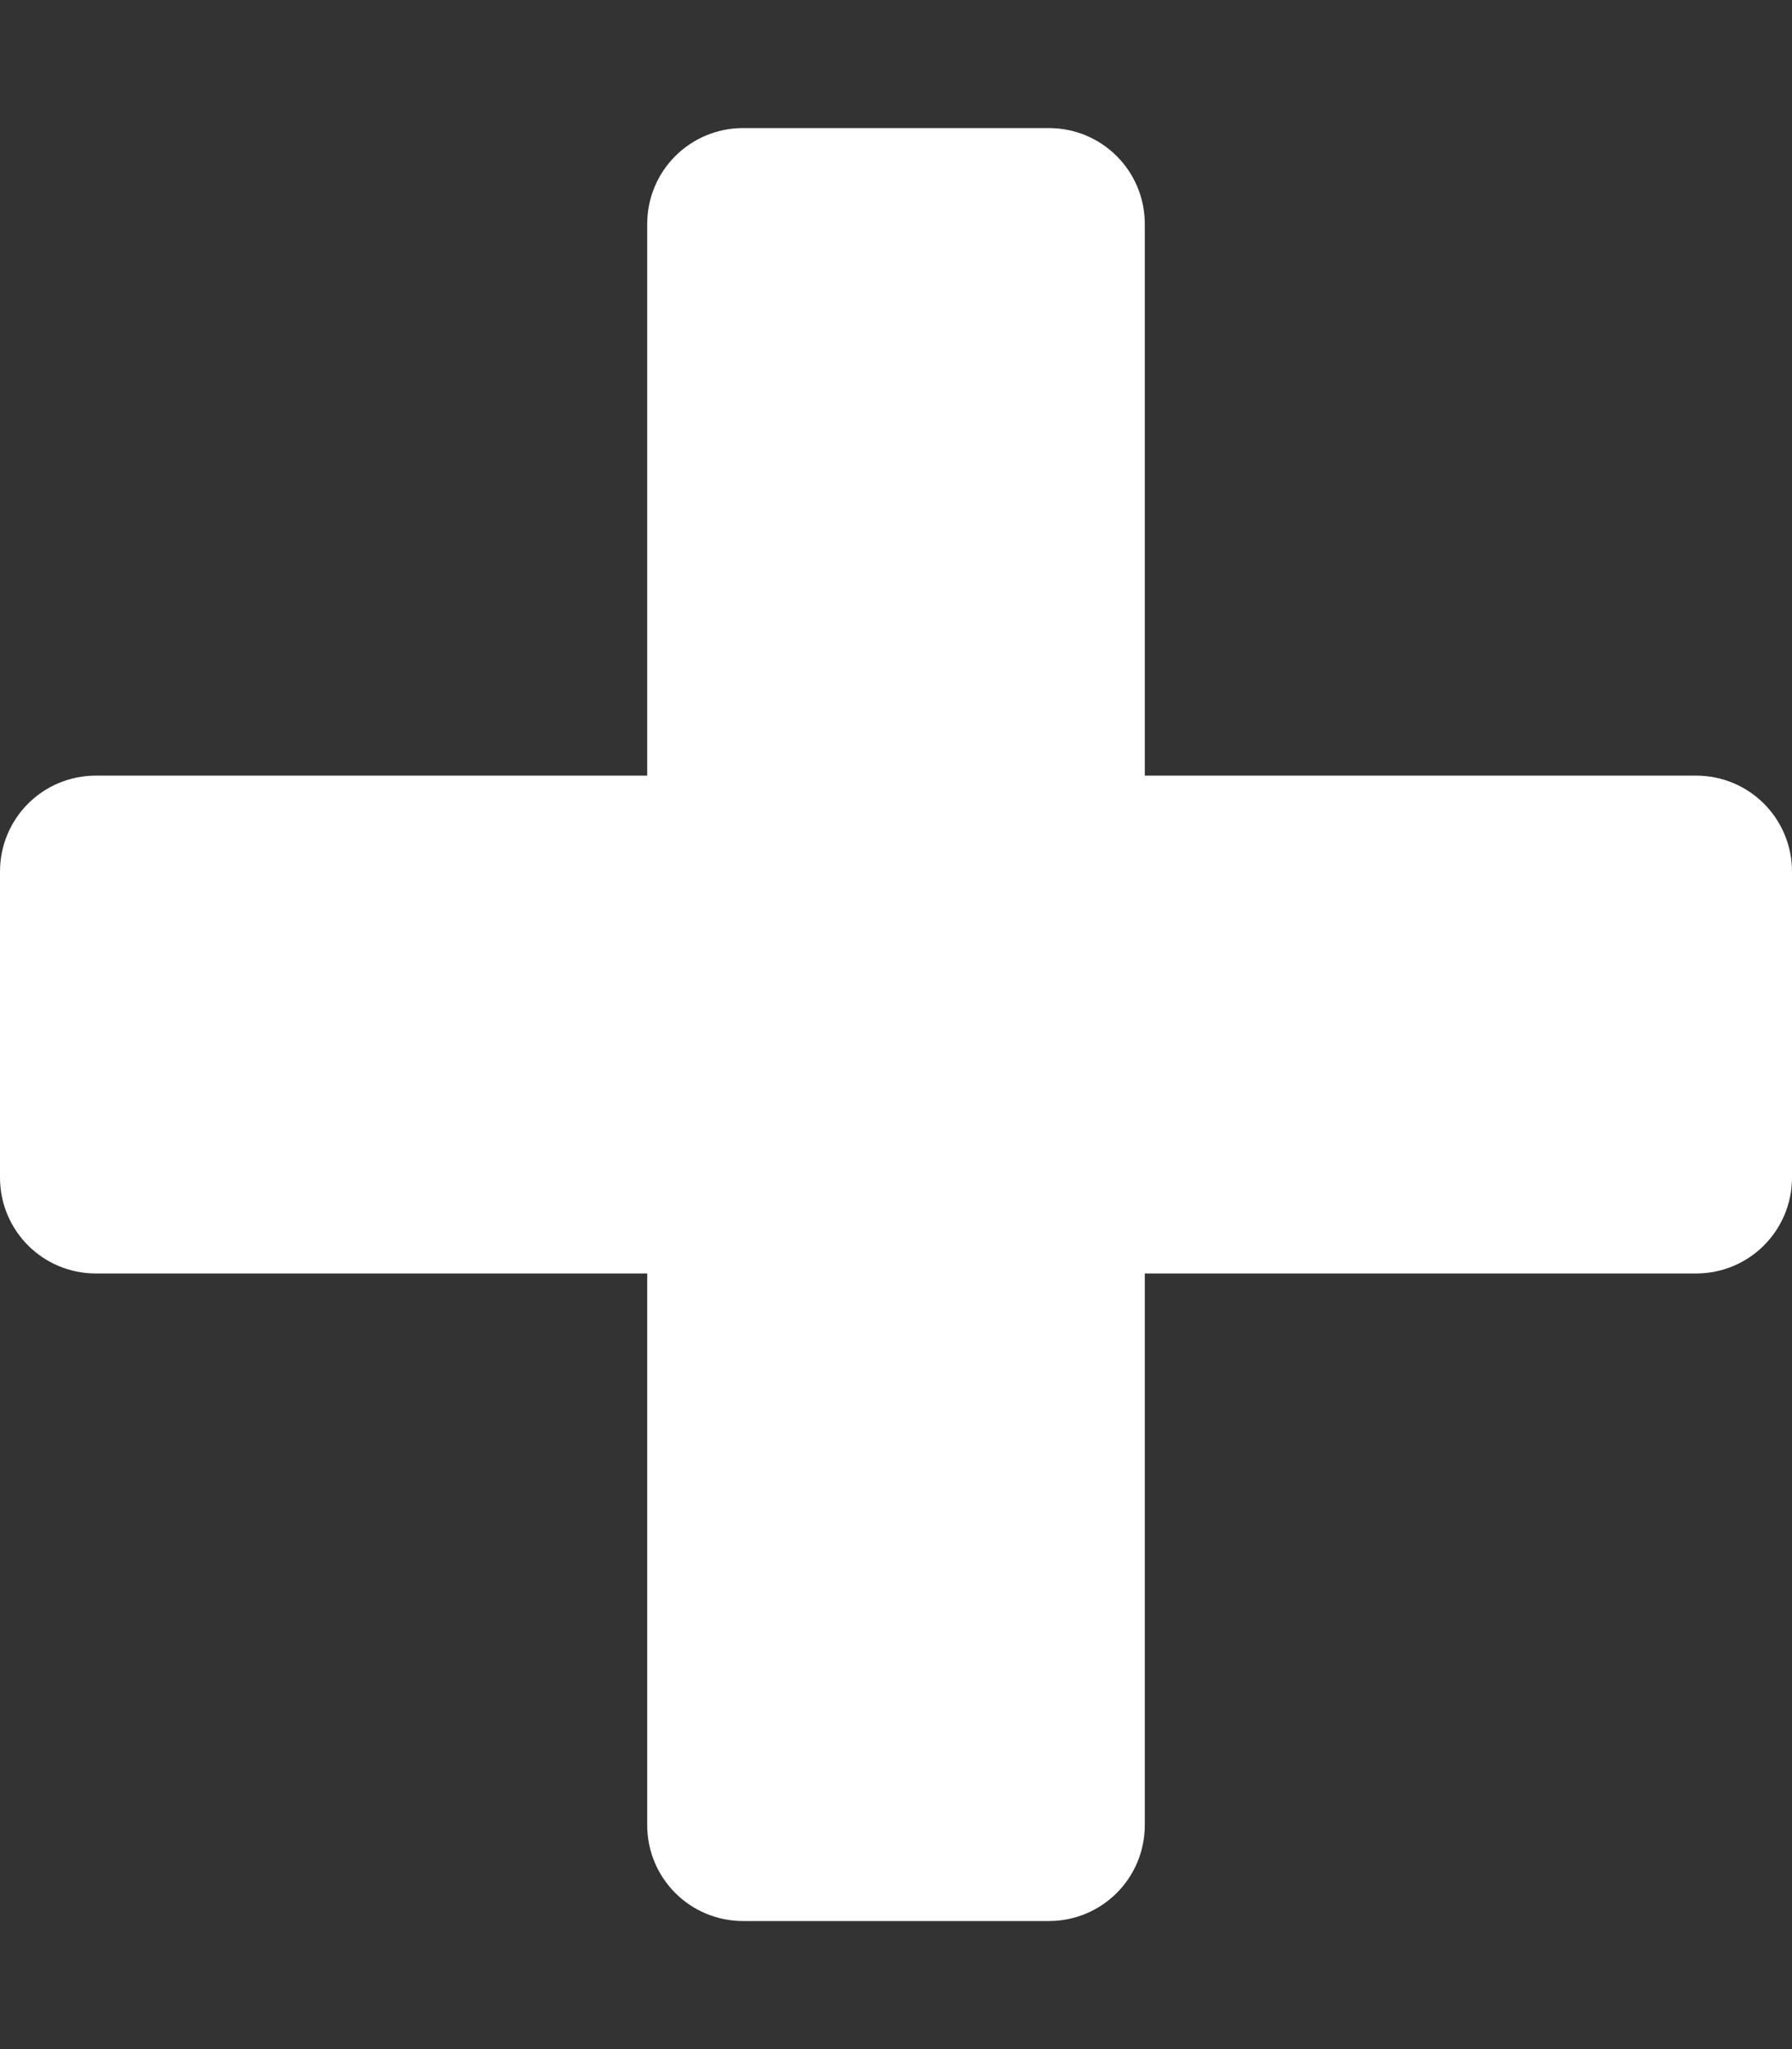 <?xml version="1.0" encoding="utf-8"?>
<!-- Generator: Adobe Illustrator 22.0.1, SVG Export Plug-In . SVG Version: 6.00 Build 0)  -->
<svg version="1.1" id="Layer_1" xmlns="http://www.w3.org/2000/svg" xmlns:xlink="http://www.w3.org/1999/xlink" x="0px" y="0px"
	 viewBox="0 0 448 512" style="enable-background:new 0 0 448 512;" xml:space="preserve">
<rect x="0" y="0" width="448" height="512" fill="#333333" stroke="none"/>
<style type="text/css">
	.st0{fill:#FFFFFF;}
</style>
<path class="st0" d="M448,294.2v-76.4c0-13.3-10.7-24-24-24H286.2V56c0-13.3-10.7-24-24-24h-76.4c-13.3,0-24,10.7-24,24v137.8H24
	c-13.3,0-24,10.7-24,24v76.4c0,13.3,10.7,24,24,24h137.8V456c0,13.3,10.7,24,24,24h76.4c13.3,0,24-10.7,24-24V318.2H424
	C437.3,318.2,448,307.5,448,294.2z"/>
</svg>
